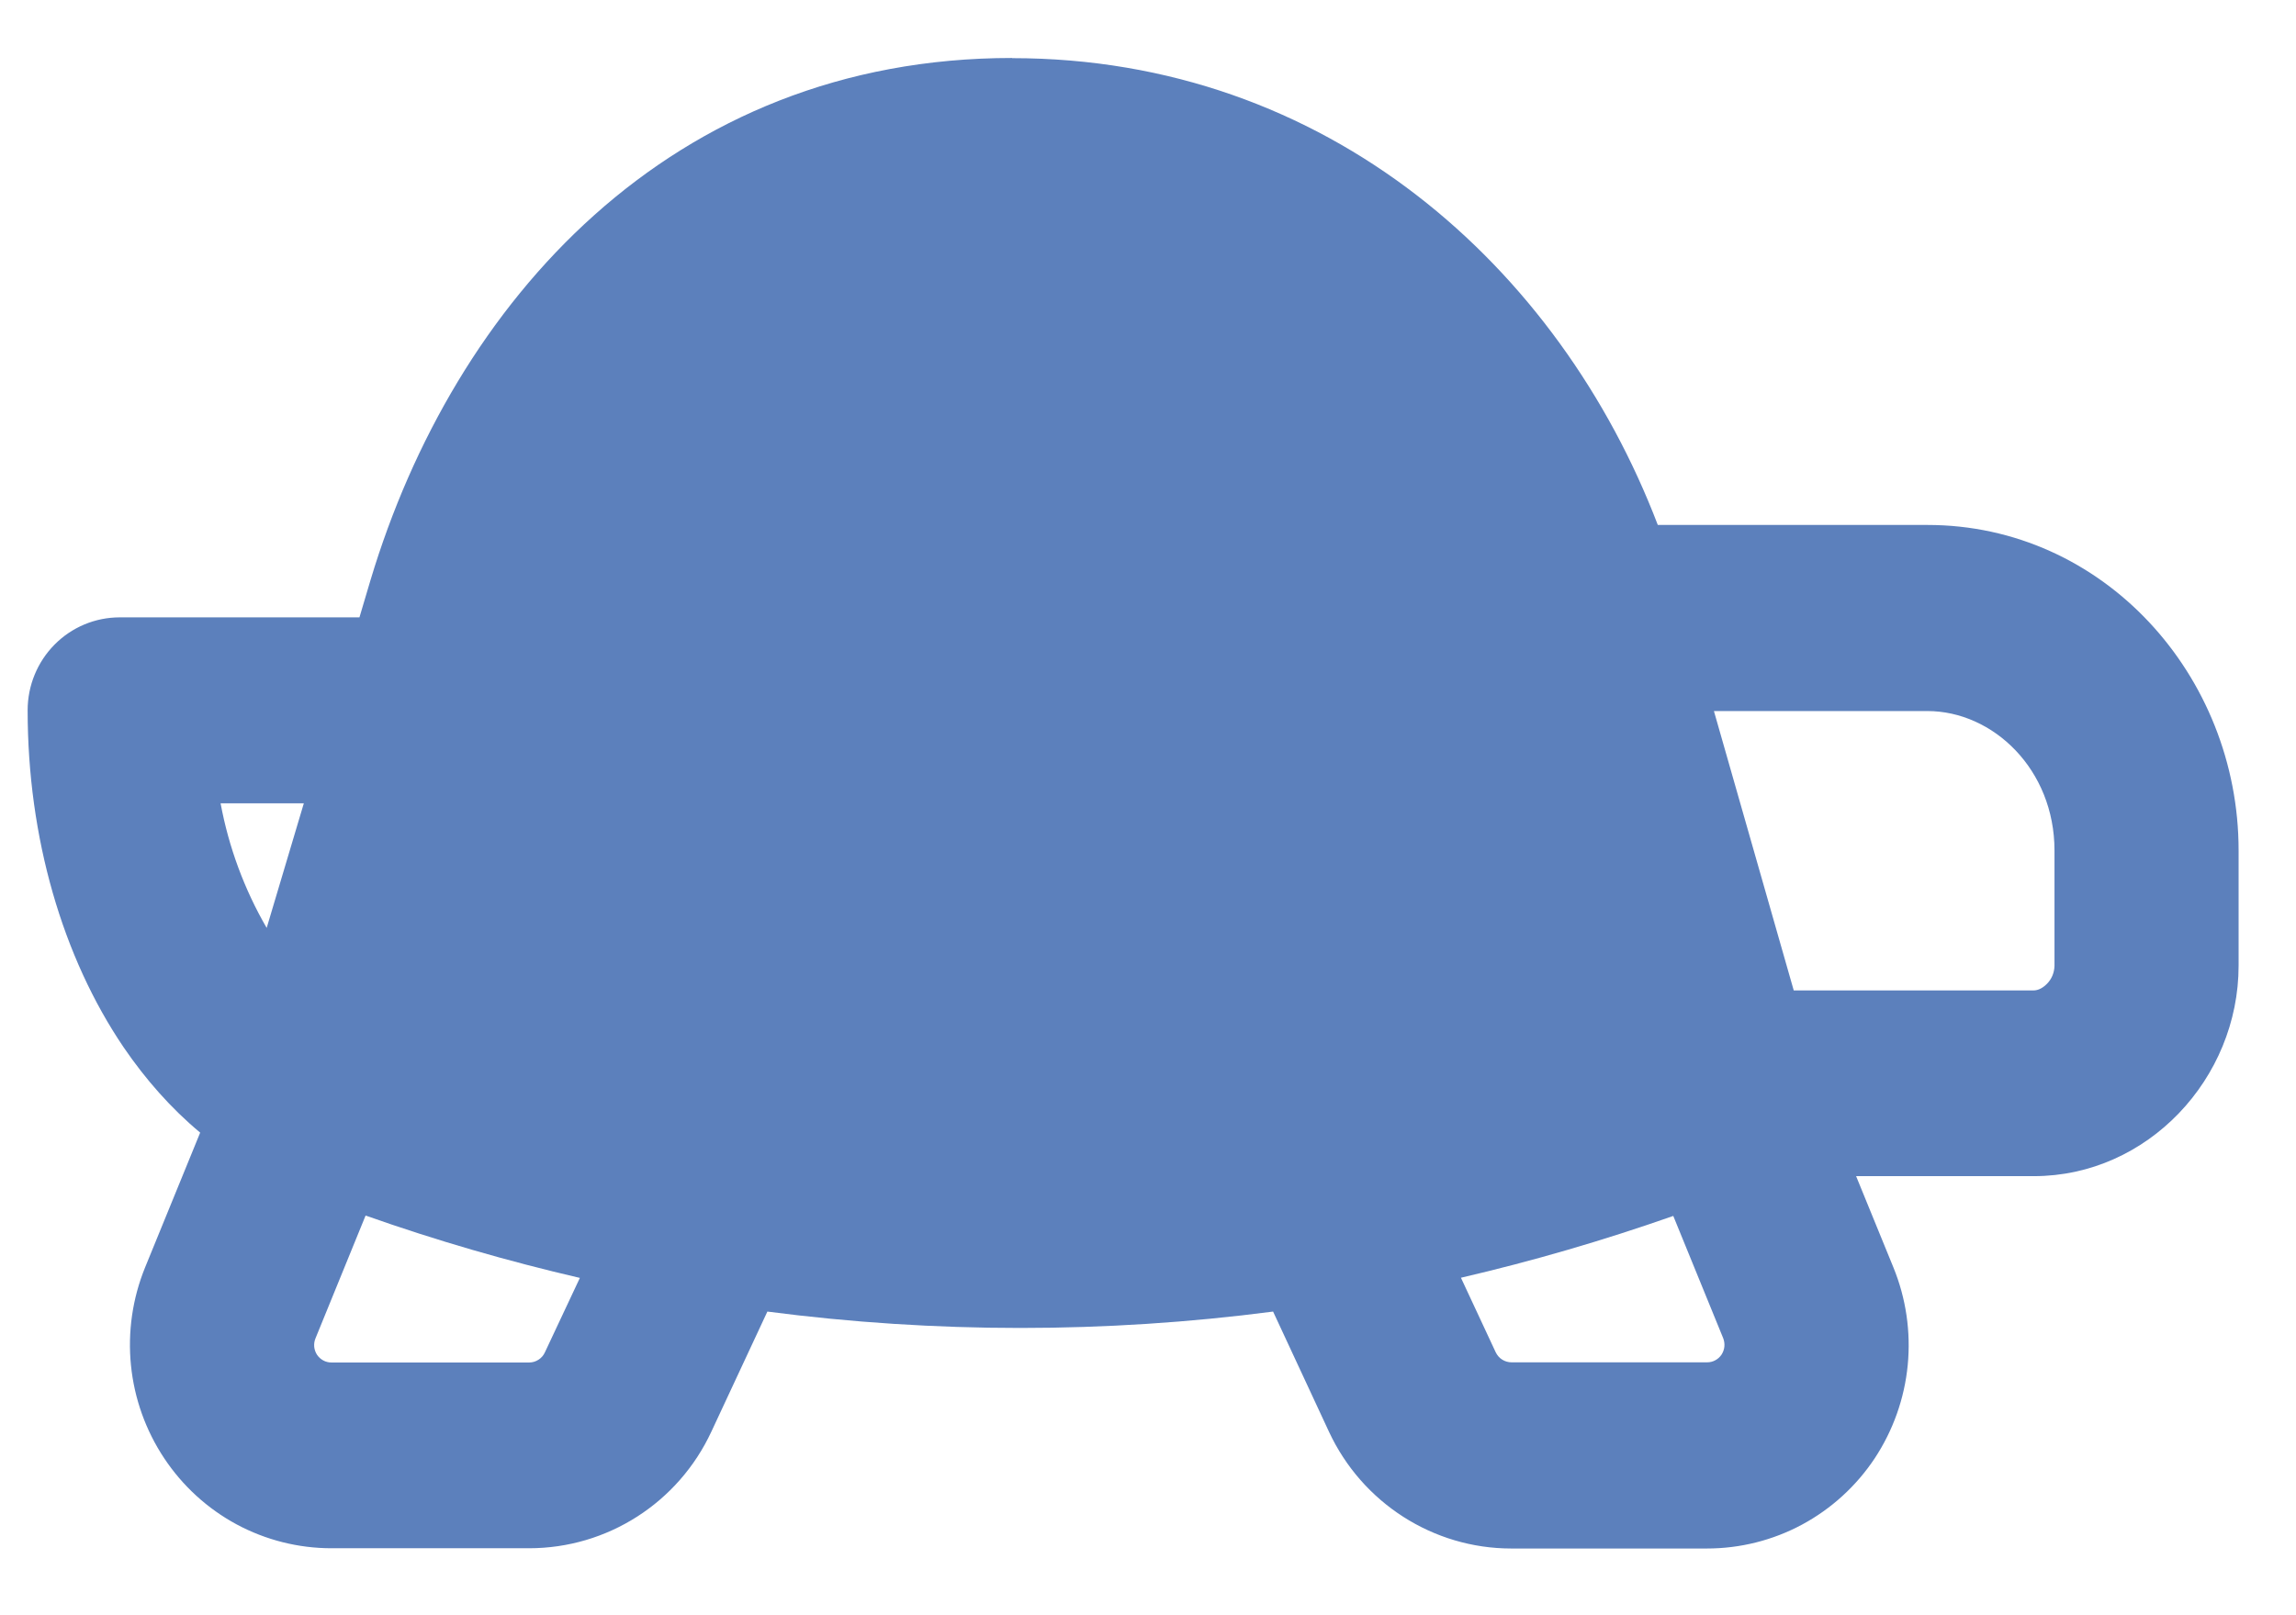 <svg width="27" height="19" viewBox="0 0 27 19" fill="none" xmlns="http://www.w3.org/2000/svg">
<path d="M11.902 0.682C7.883 0.682 5.336 3.561 4.357 6.824L4.227 7.262H1.408C1.12 7.262 0.845 7.377 0.642 7.582C0.439 7.787 0.325 8.065 0.325 8.355C0.325 9.854 0.736 11.261 1.455 12.321C1.709 12.693 2.01 13.037 2.354 13.323L1.706 14.909C1.558 15.273 1.501 15.668 1.54 16.059C1.579 16.45 1.713 16.825 1.93 17.152C2.146 17.478 2.439 17.746 2.782 17.931C3.126 18.116 3.509 18.212 3.898 18.212H6.222C7.14 18.212 7.976 17.679 8.366 16.839L9.024 15.428C10.998 15.685 12.997 15.685 14.971 15.428L15.627 16.839C16.017 17.679 16.855 18.215 17.771 18.215H20.073C20.463 18.215 20.847 18.119 21.191 17.934C21.535 17.749 21.829 17.481 22.046 17.154C22.262 16.826 22.396 16.45 22.434 16.058C22.472 15.666 22.414 15.271 22.265 14.907L21.827 13.835H23.917C25.253 13.835 26.325 12.689 26.325 11.359V10.003C26.325 7.946 24.736 6.175 22.665 6.175H19.495C18.338 3.145 15.612 0.684 11.902 0.684V0.682ZM21.093 11.648L20.155 8.364H22.665C23.438 8.364 24.16 9.051 24.16 10.005V11.361C24.158 11.441 24.127 11.517 24.071 11.573C24.01 11.635 23.952 11.65 23.917 11.65H21.093V11.648ZM17.18 15.03C18.02 14.835 18.854 14.592 19.677 14.303L20.264 15.741C20.276 15.772 20.281 15.806 20.278 15.839C20.275 15.873 20.263 15.905 20.245 15.934C20.226 15.962 20.201 15.985 20.171 16.001C20.142 16.017 20.109 16.025 20.075 16.025H17.775C17.736 16.025 17.698 16.014 17.665 15.993C17.632 15.973 17.606 15.942 17.589 15.907L17.18 15.03ZM4.301 14.299C5.13 14.592 5.97 14.835 6.819 15.032L6.408 15.907C6.392 15.943 6.366 15.973 6.333 15.994C6.301 16.015 6.263 16.027 6.224 16.027H3.898C3.864 16.027 3.831 16.019 3.802 16.003C3.772 15.987 3.747 15.964 3.728 15.936C3.71 15.908 3.698 15.875 3.695 15.842C3.692 15.808 3.697 15.774 3.71 15.743L4.299 14.299H4.301ZM3.573 9.449L3.136 10.915C2.873 10.461 2.69 9.966 2.594 9.449H3.573Z" fill="#5C80BC"/>
</svg>
